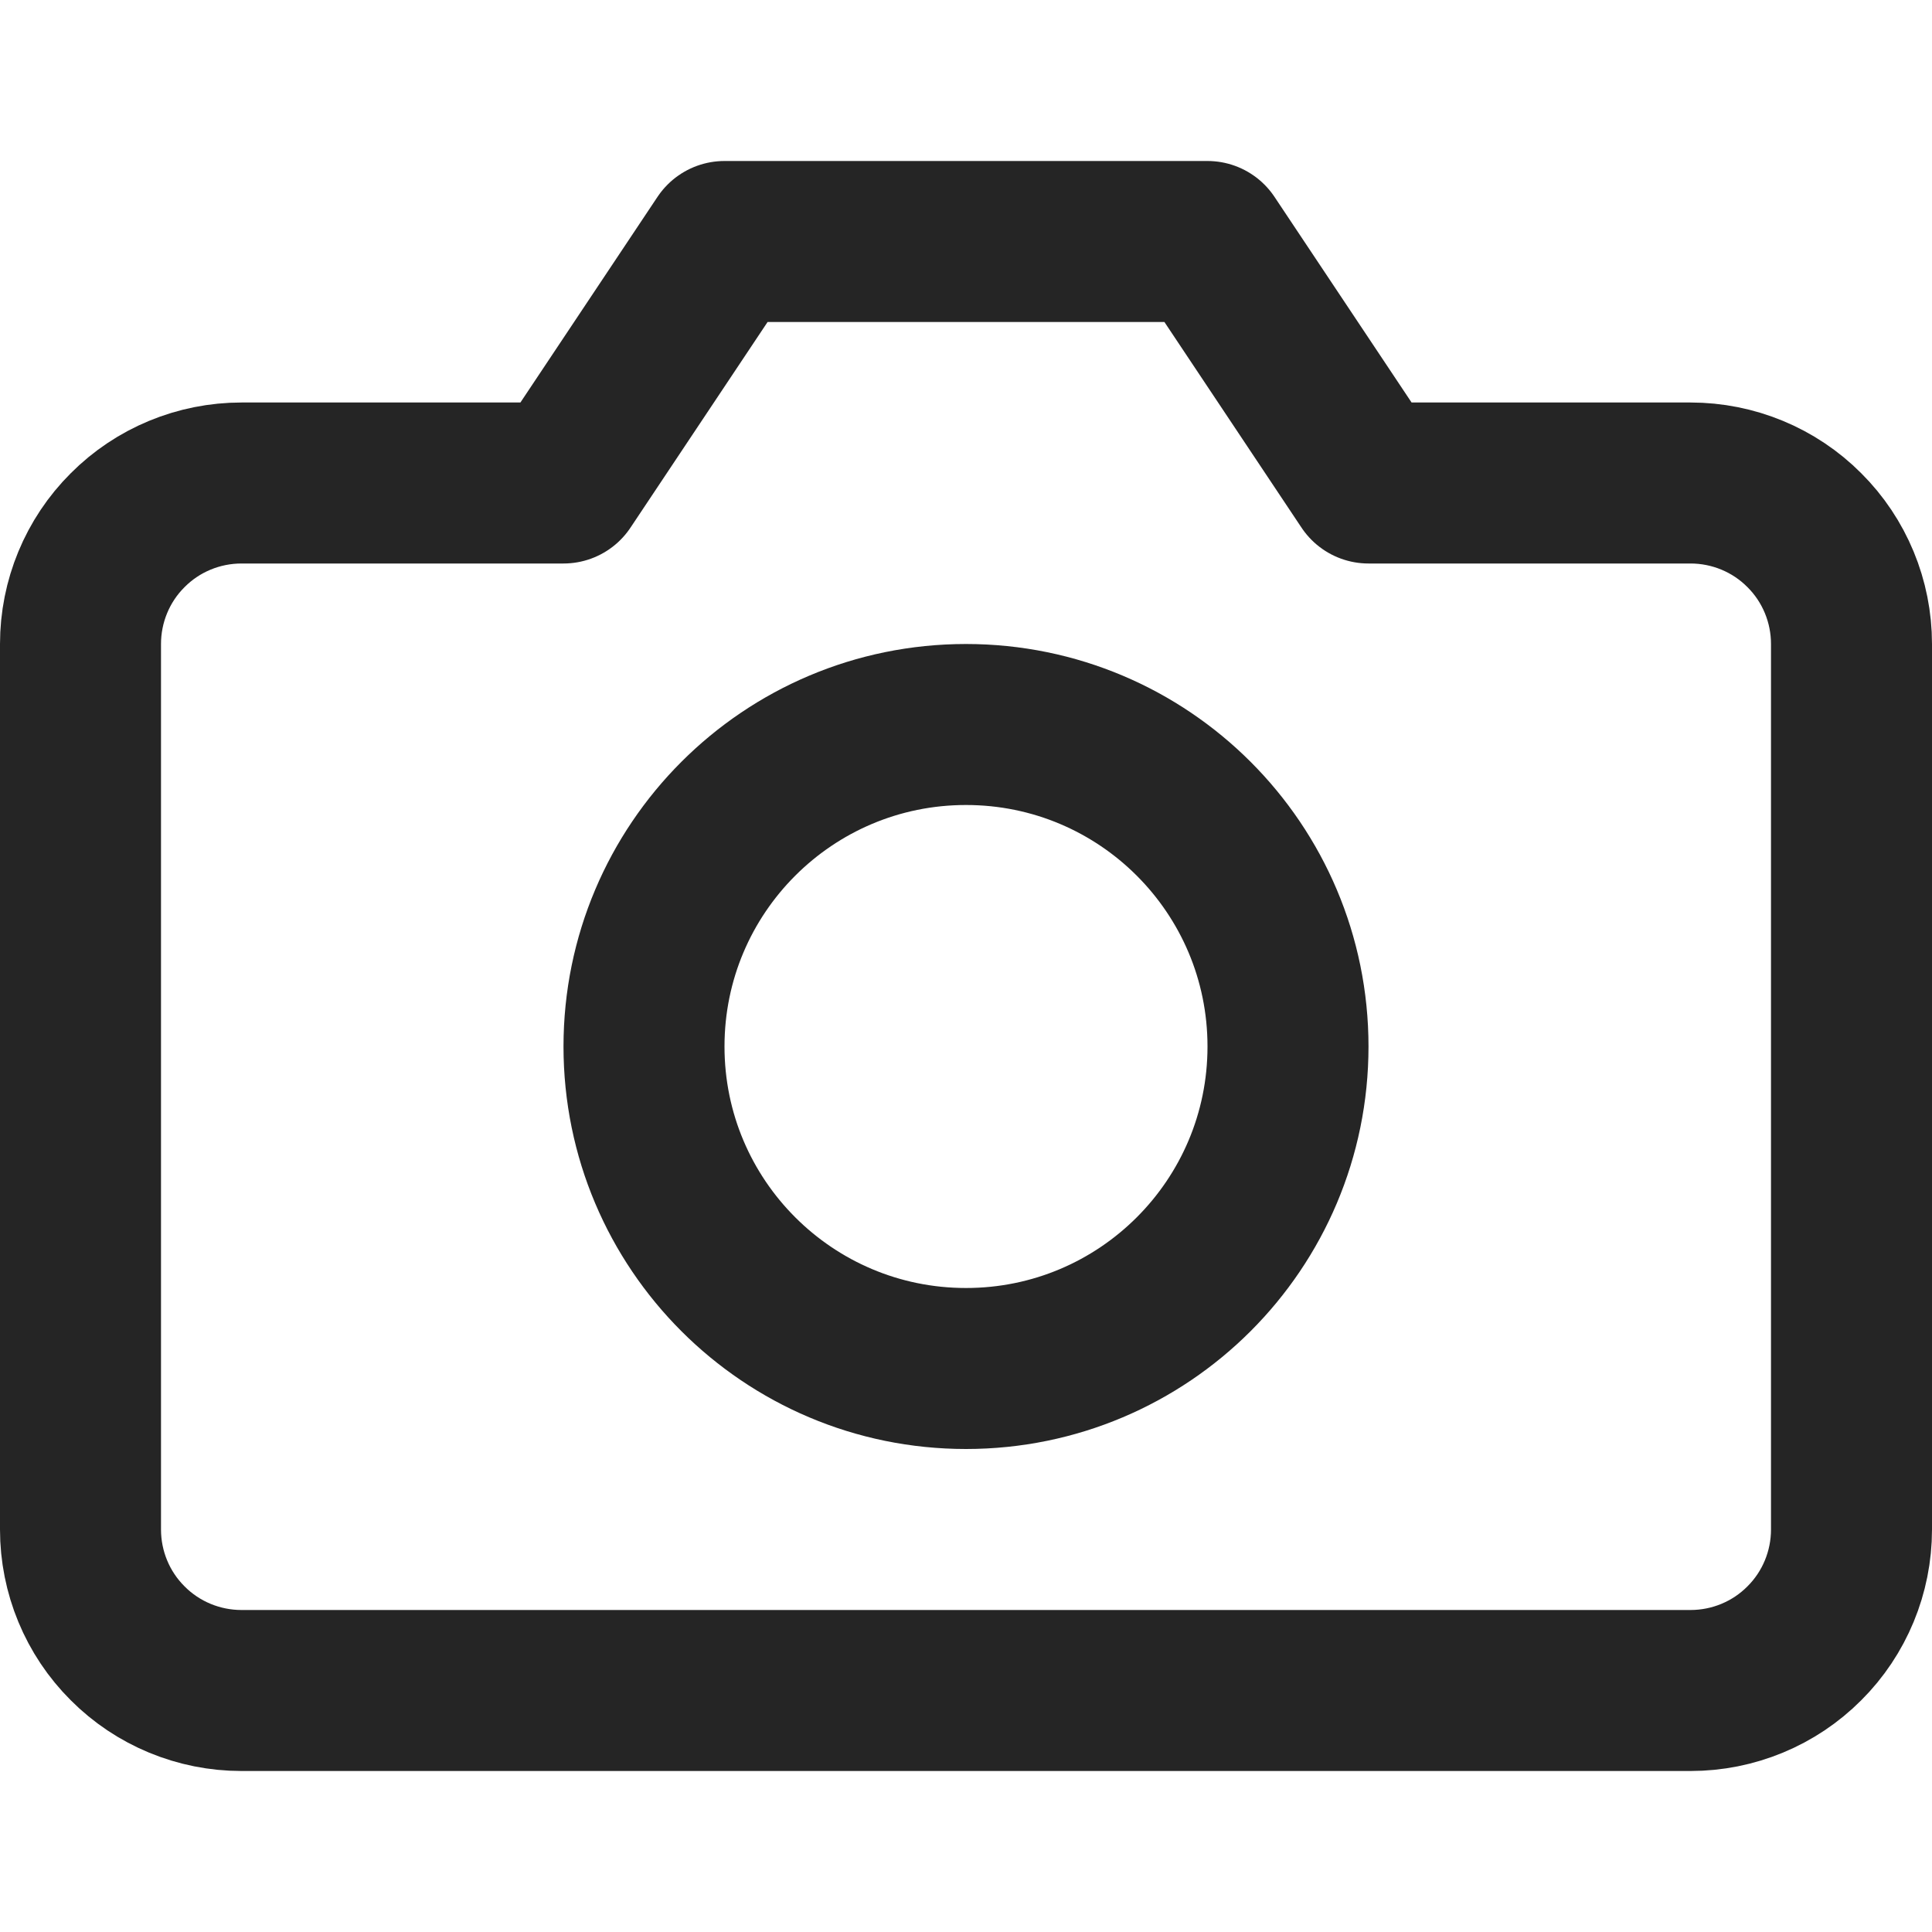 <svg width="12" height="12" viewBox="0 0 12 12" fill="none" xmlns="http://www.w3.org/2000/svg">
<path d="M11.5 9.5C11.5 9.765 11.395 10.02 11.207 10.207C11.02 10.395 10.765 10.5 10.5 10.5H1.5C1.235 10.5 0.98 10.395 0.793 10.207C0.605 10.02 0.5 9.765 0.5 9.5V4C0.5 3.735 0.605 3.48 0.793 3.293C0.98 3.105 1.235 3 1.5 3H3.5L4.5 1.5H7.5L8.5 3H10.5C10.765 3 11.02 3.105 11.207 3.293C11.395 3.48 11.5 3.735 11.5 4V9.5Z" stroke="#252525" stroke-linecap="round" stroke-linejoin="round"/>
<path d="M6 8.5C7.105 8.5 8 7.605 8 6.5C8 5.395 7.105 4.5 6 4.5C4.895 4.5 4 5.395 4 6.5C4 7.605 4.895 8.5 6 8.5Z" stroke="#252525" stroke-linecap="round" stroke-linejoin="round"/>
</svg>
